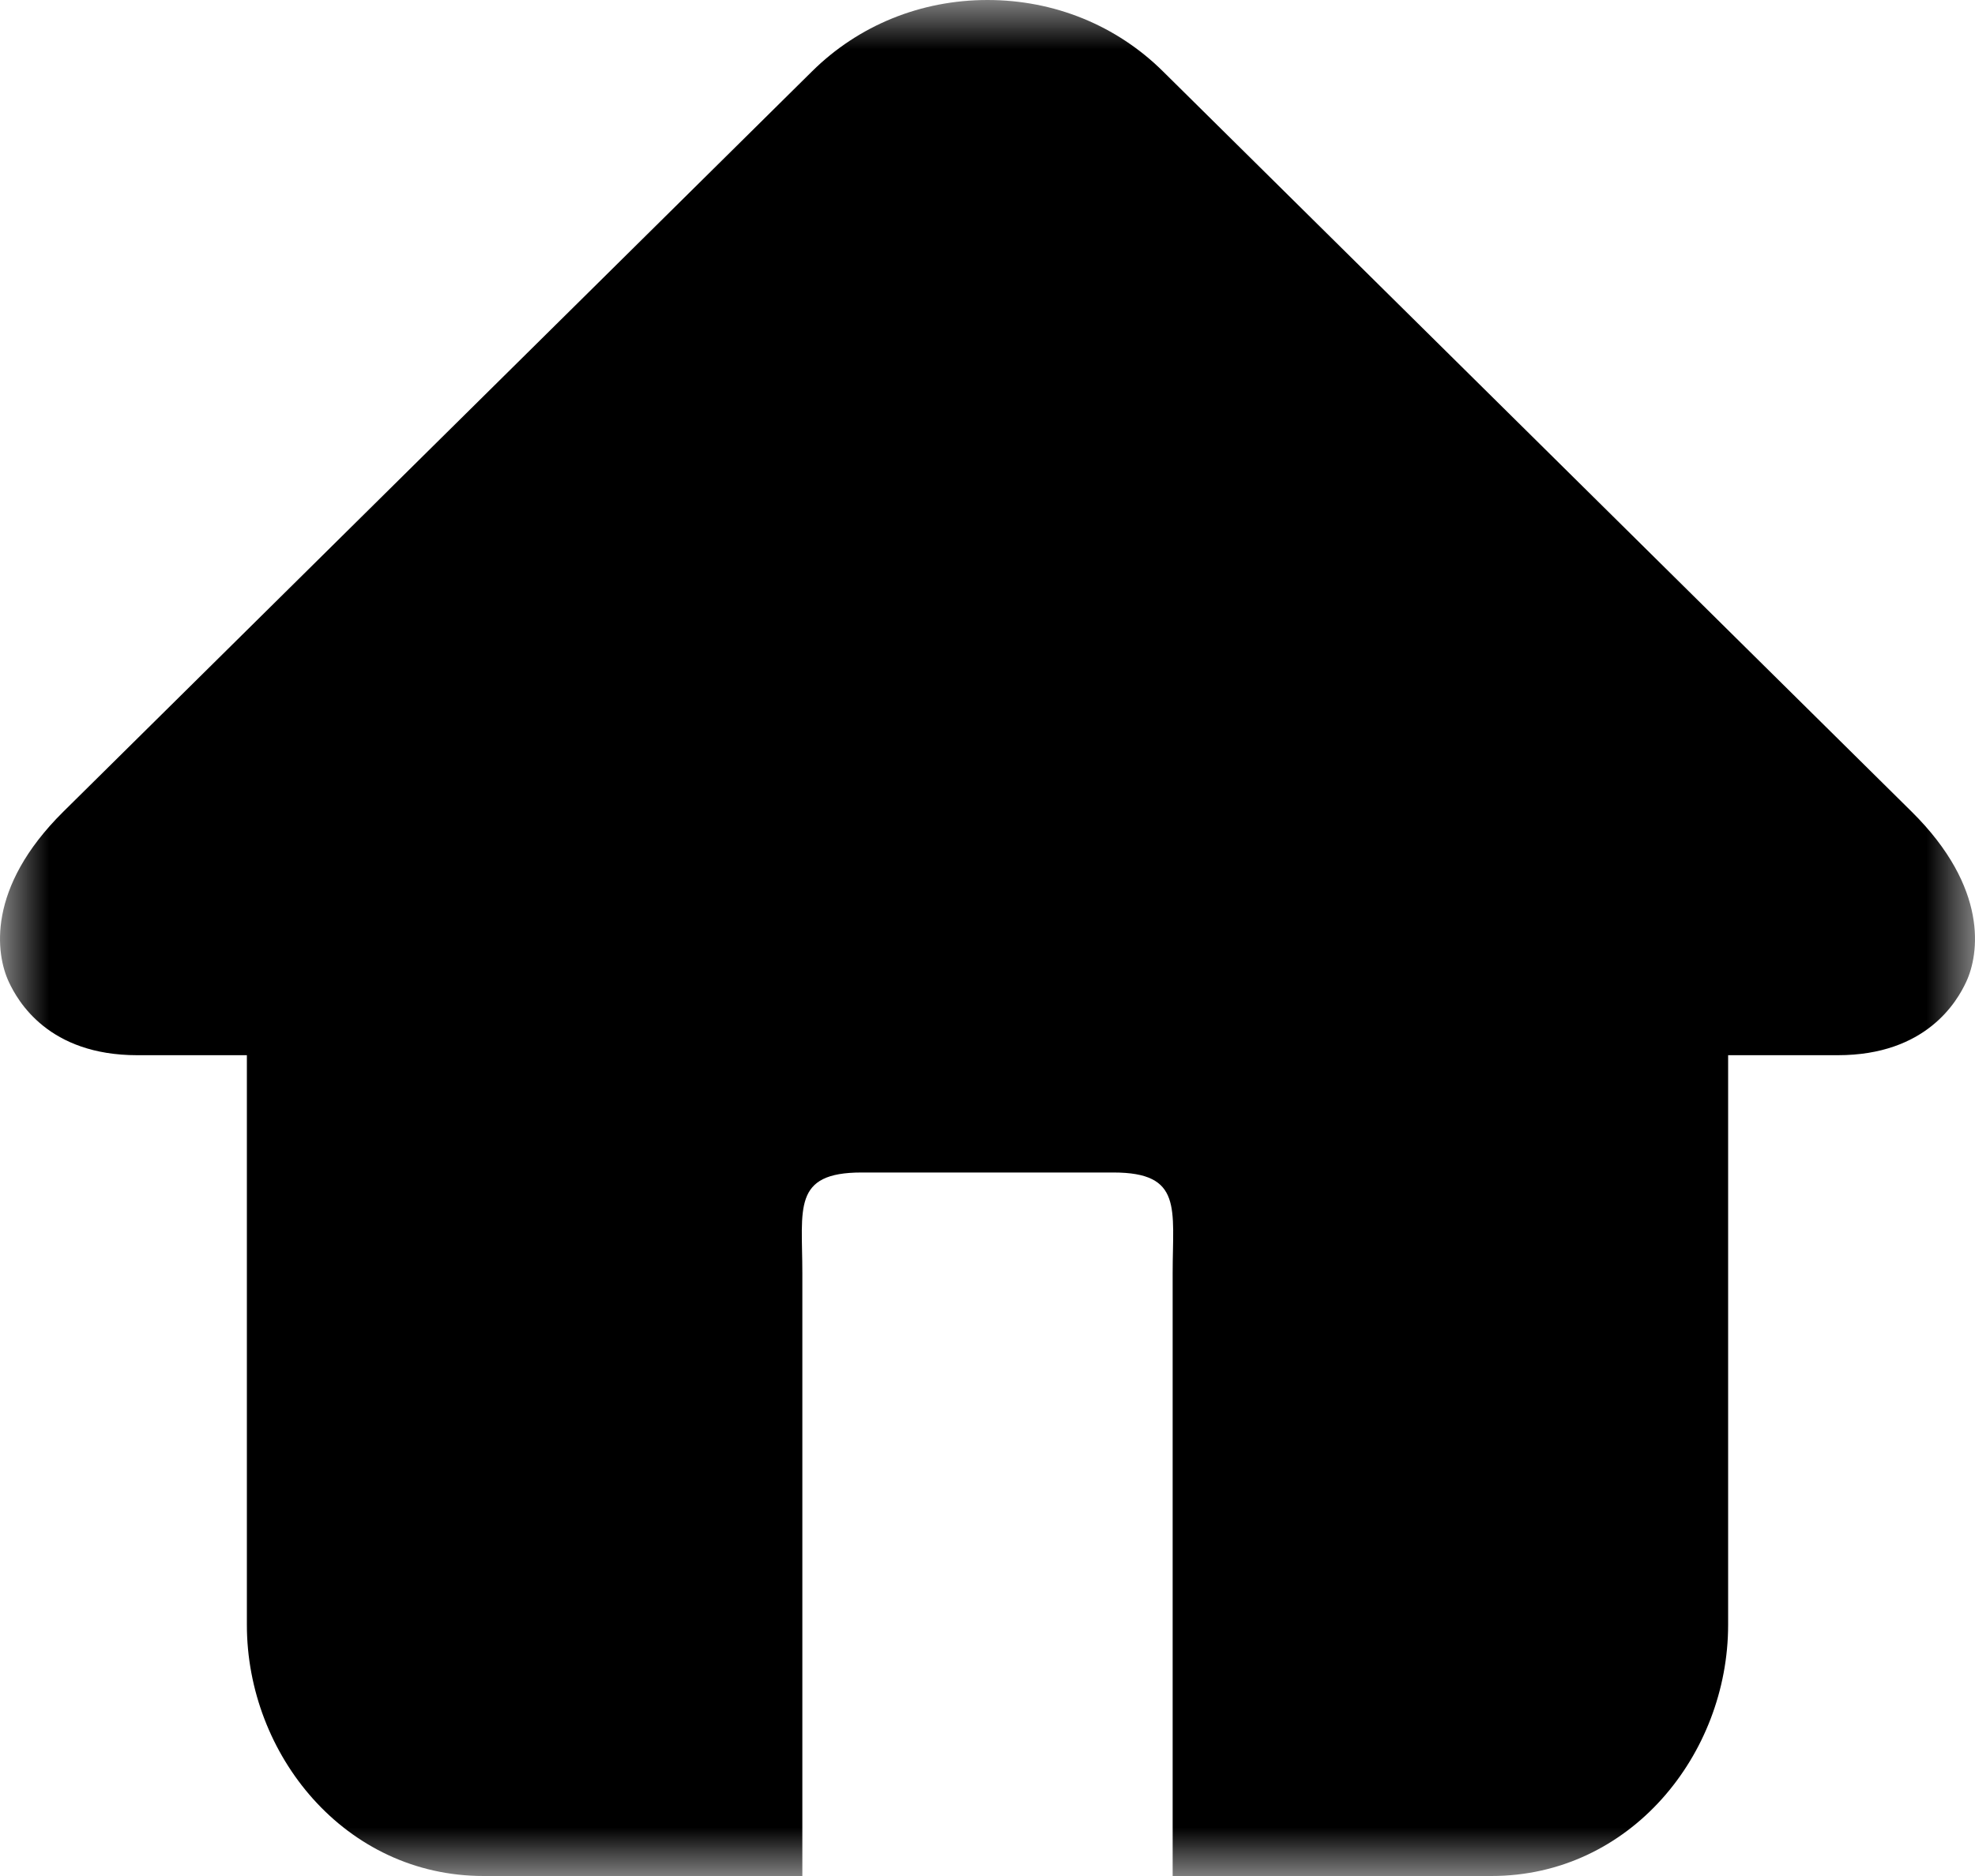 <?xml version="1.0" encoding="UTF-8"?><!DOCTYPE svg PUBLIC "-//W3C//DTD SVG 1.1//EN" "http://www.w3.org/Graphics/SVG/1.1/DTD/svg11.dtd">
<svg width="20px" height="19px" style="" viewBox="0 0 20 19" version="1.1" xmlns="http://www.w3.org/2000/svg" xmlns:xlink="http://www.w3.org/1999/xlink">
    <defs><style type="text/css"></style></defs>
    <defs>
        <polygon id="path-1" points="5.57077195e-17 0 20 0 20 19 5.57077195e-17 19"></polygon>
    </defs>
    <g id="blue-home" stroke="none" stroke-width="1" fill-rule="evenodd">
        <g id="blue_home" fill-rule="evenodd" transform="translate(-31, -981)">
            <g id="shouye" transform="translate(31, 981)">
                <mask id="mask-2" fill="white">
                    <use xlink:href="#path-1"></use>
                </mask>
                <g id="Clip-2"></g>
                <path d="M19.359,8.221 L11.776,0.722 C11.305,0.256 10.675,0 10,0 C9.325,0 8.695,0.256 8.224,0.722 L0.641,8.221 C-0.141,8.995 -0.041,9.665 0.089,9.944 C0.181,10.142 0.492,10.687 1.389,10.687 L2.5,10.687 L2.5,16.457 C2.5,17.767 3.49,19 4.897,19 L8.125,19 L8.125,12.894 C8.125,12.24 8.021,11.875 8.724,11.875 L11.275,11.875 C11.979,11.875 11.875,12.24 11.875,12.894 L11.875,19 L15.103,19 C16.51,19 17.5,17.767 17.5,16.457 L17.5,10.687 L18.611,10.687 C19.507,10.687 19.819,10.142 19.911,9.944 C20.041,9.665 20.141,8.995 19.359,8.221 Z" id="Fill-1" mask="url(#mask-2)"></path>
            </g>
        </g>
    </g>
</svg>

